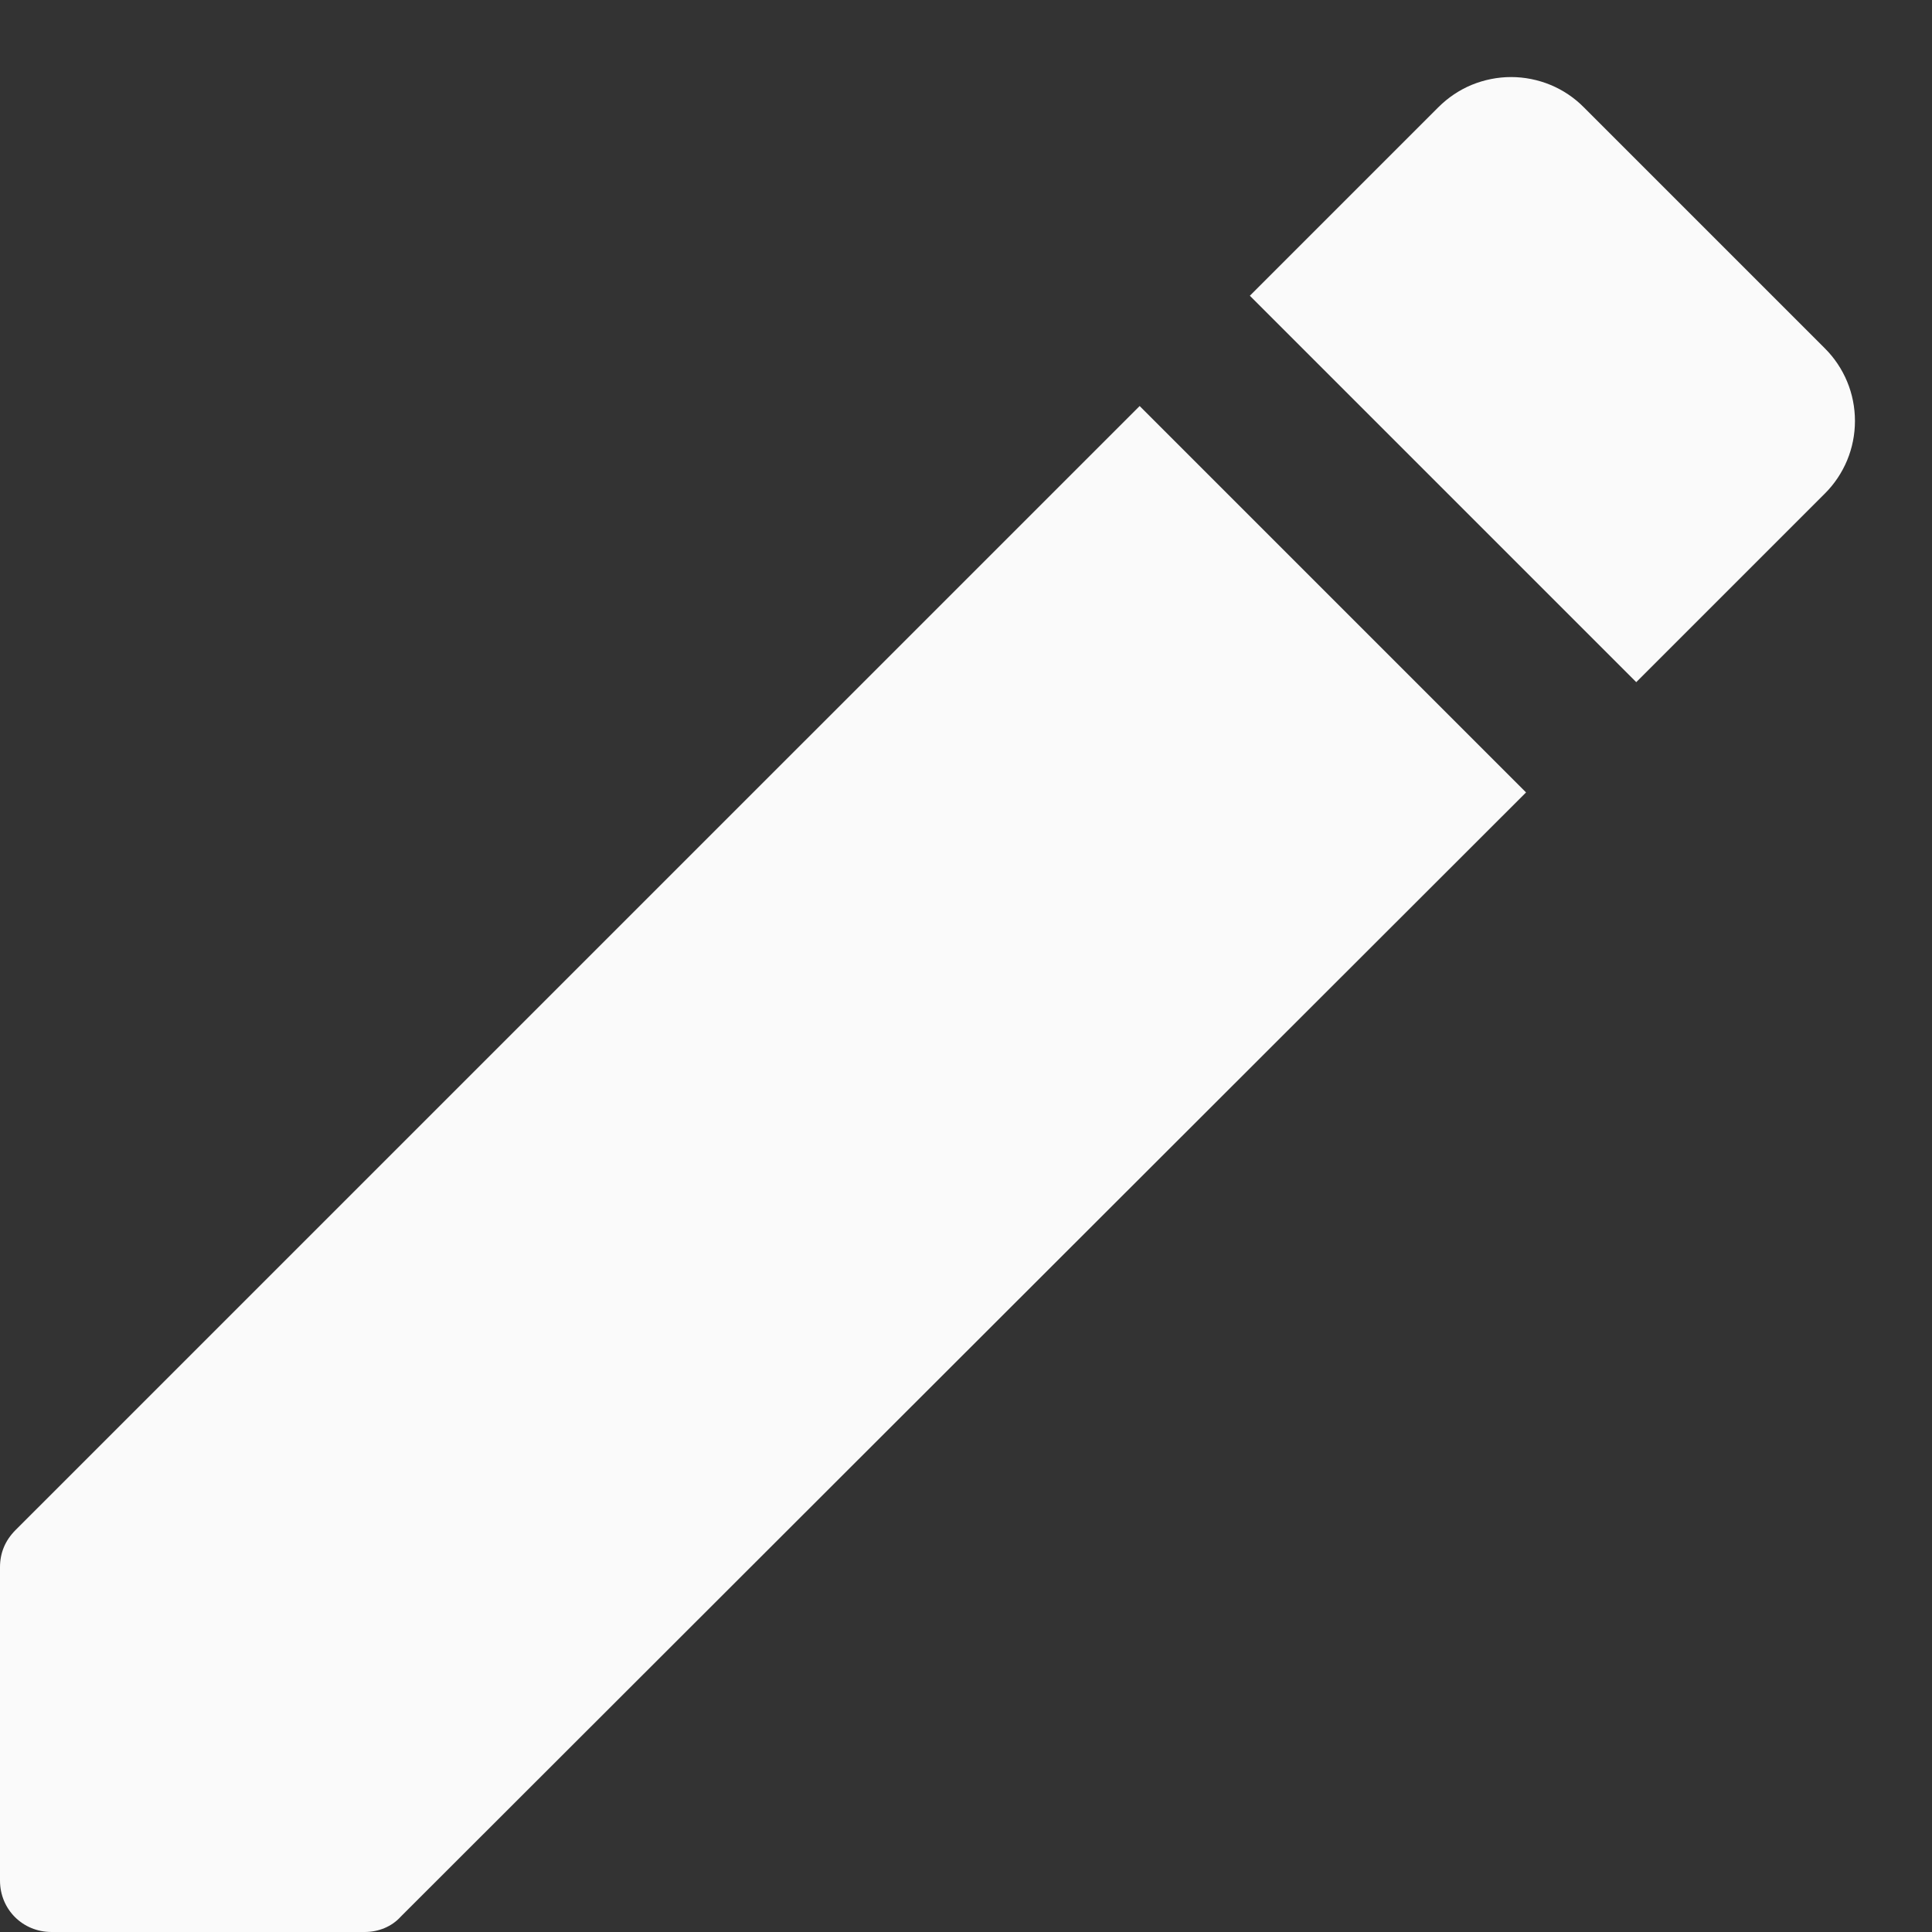 <svg width="25" height="25" viewBox="0 0 25 25" fill="none" xmlns="http://www.w3.org/2000/svg">
<rect x="0" y="0" width="25" height="25" fill="#333333" stroke="none"/>
<path d="M0 20.28V24.334C0 24.707 0.293 25 0.667 25H4.72C4.893 25 5.067 24.934 5.187 24.8L19.747 10.254L14.747 5.254L0.2 19.8C0.067 19.934 0 20.094 0 20.28ZM23.613 6.387C23.737 6.264 23.835 6.117 23.902 5.956C23.969 5.795 24.003 5.622 24.003 5.447C24.003 5.272 23.969 5.099 23.902 4.938C23.835 4.777 23.737 4.63 23.613 4.507L20.493 1.387C20.37 1.263 20.224 1.165 20.062 1.098C19.901 1.032 19.728 0.997 19.553 0.997C19.379 0.997 19.206 1.032 19.044 1.098C18.883 1.165 18.737 1.263 18.613 1.387L16.173 3.827L21.173 8.827L23.613 6.387Z" fill="#FAFAFA"/>
</svg>
